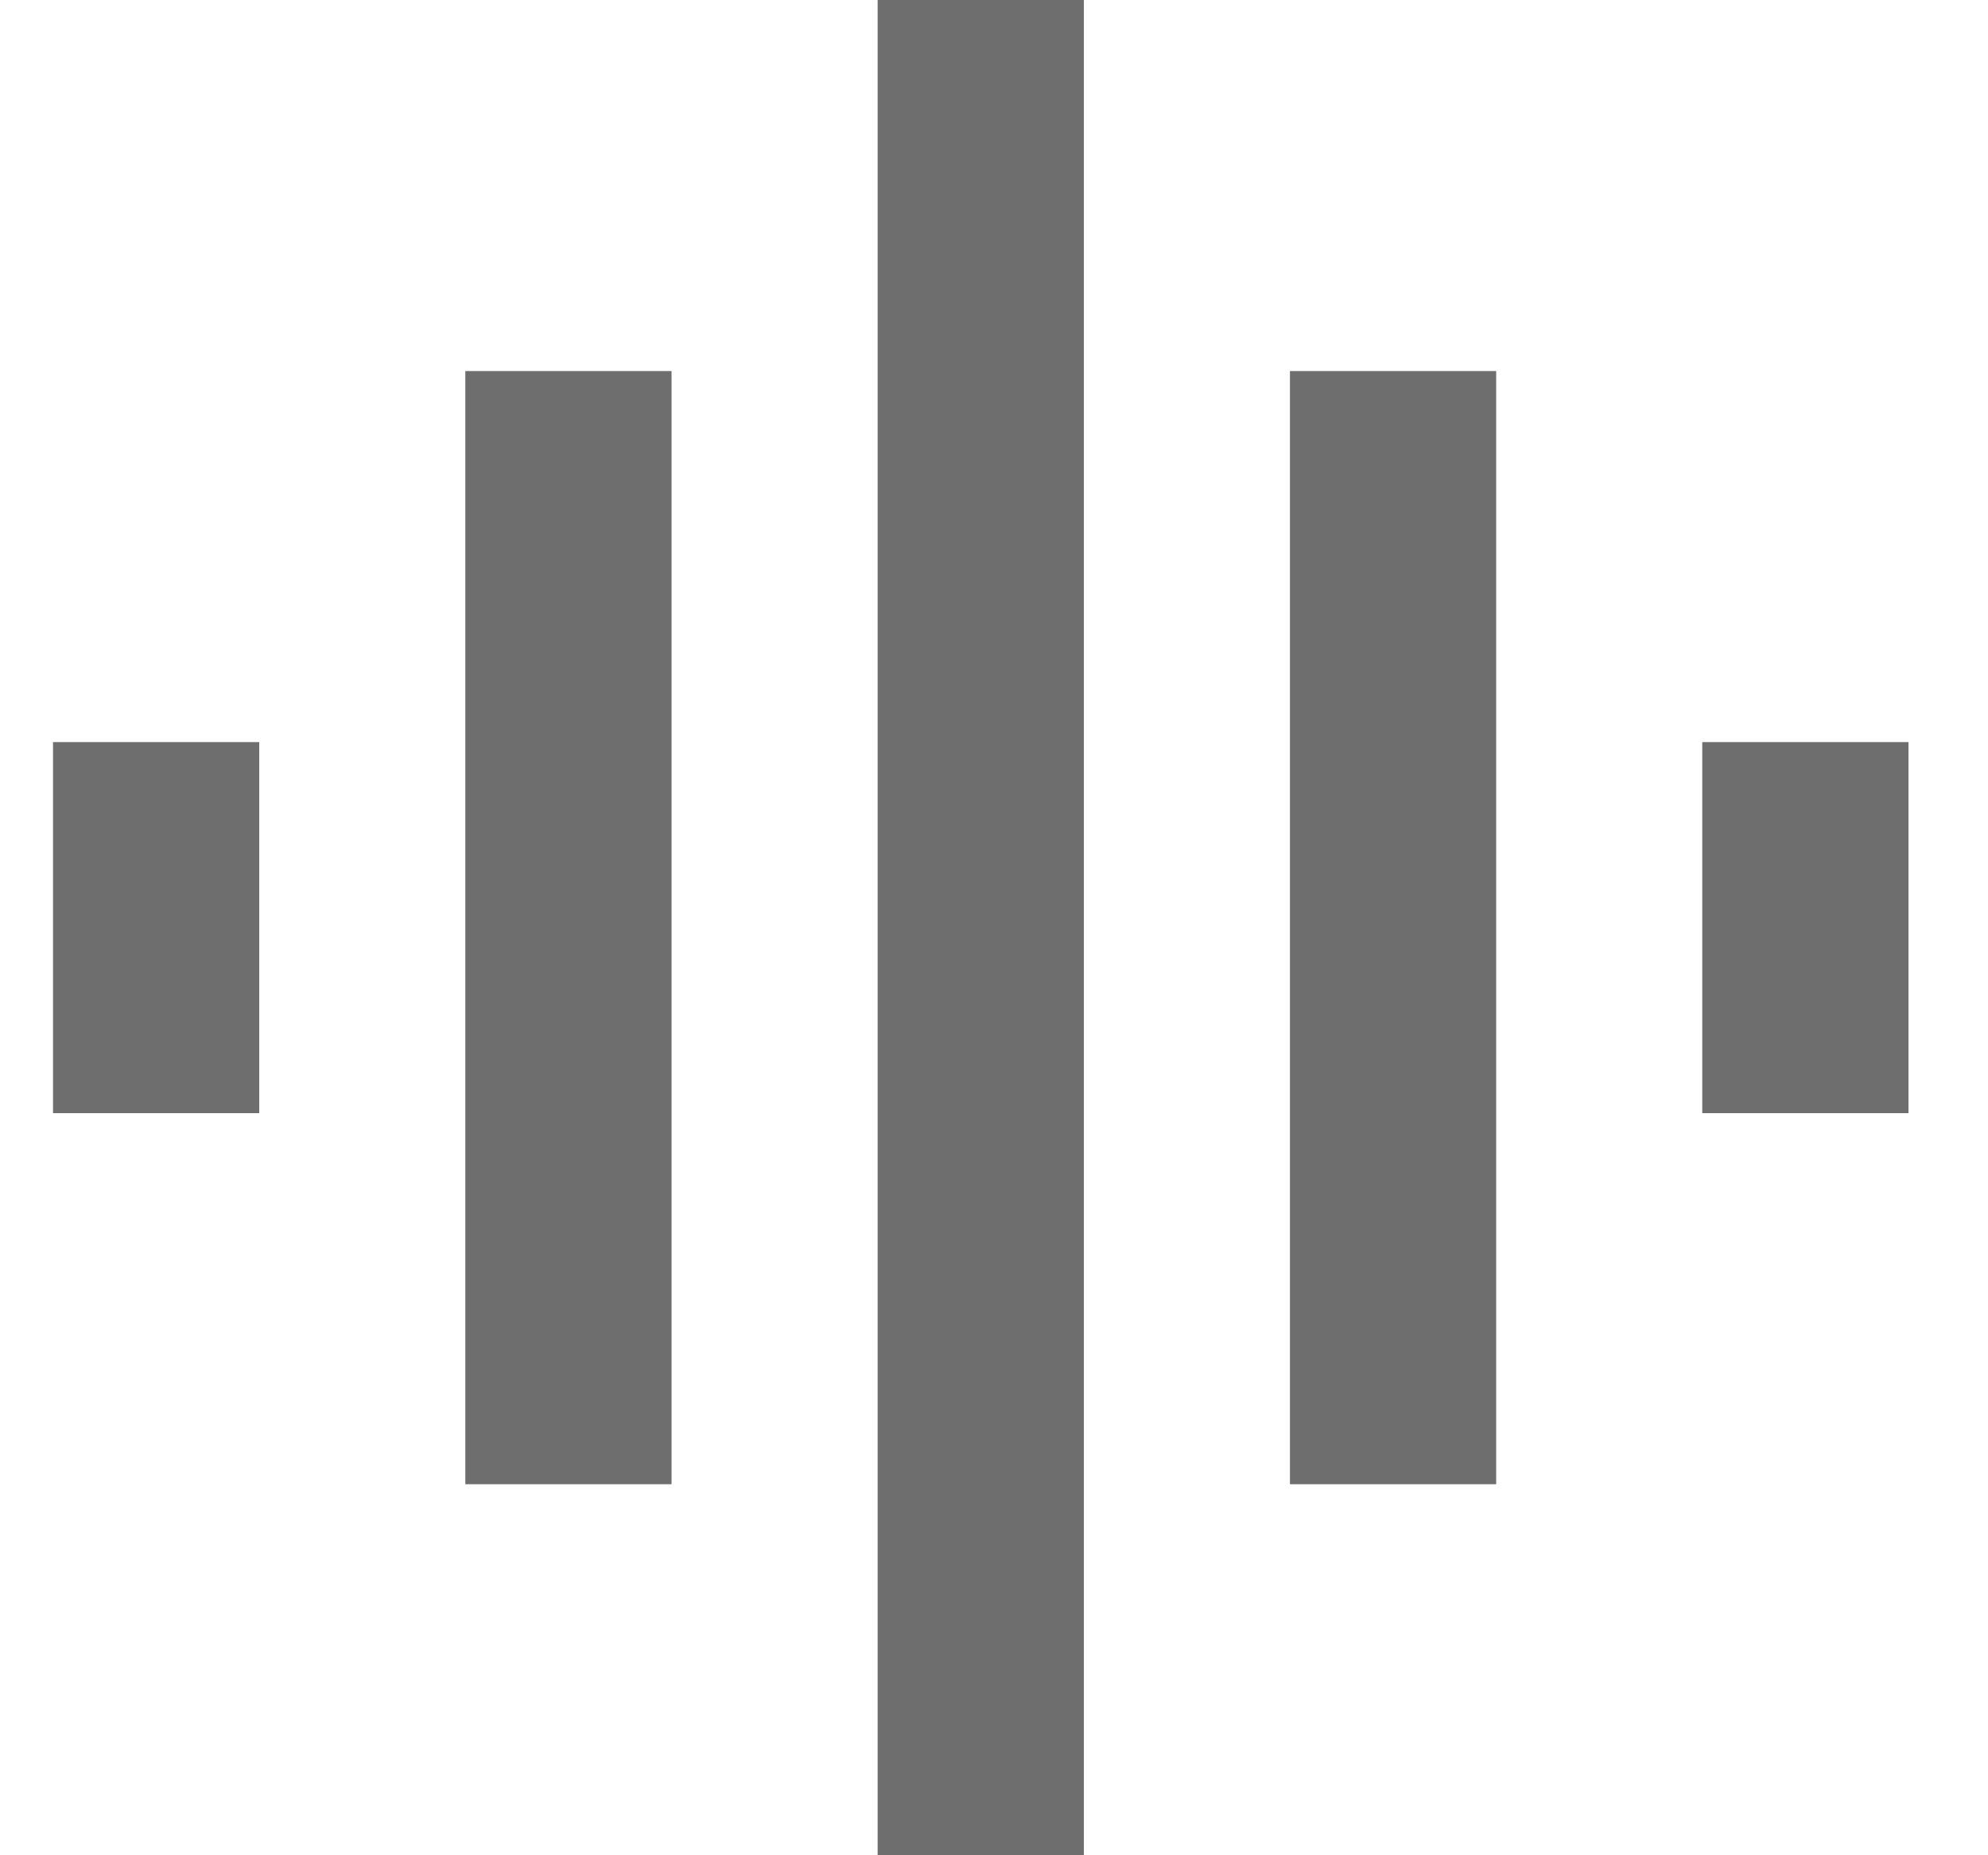 <?xml version="1.0" encoding="UTF-8" standalone="no"?>
<svg fill="#6e6e6e" width="15px" height="14px" viewBox="0 0 15 14" version="1.1" xmlns="http://www.w3.org/2000/svg" xmlns:xlink="http://www.w3.org/1999/xlink" xmlns:sketch="http://www.bohemiancoding.com/sketch/ns">
    <!-- Generator: Sketch 3.3.1 (12002) - http://www.bohemiancoding.com/sketch -->
    <title>Chart_icons_inactive</title>
    <desc>Created with Sketch.</desc>
    <defs></defs>
    <g class="stroke_container" id="Preview" stroke="none" stroke-width="1" sketch:type="MSPage">
        <g class="fill_container" id="Subnavbar-+-preview-+-popup-OK" sketch:type="MSArtboardGroup" transform="translate(-790, -385)">
            <g id="Subnavbar" sketch:type="MSLayerGroup" transform="translate(0, 376)">
                <g id="Navigation" transform="translate(778, 9)" sketch:type="MSShapeGroup">
                    <g id="CHARTS" transform="translate(0.4, 0)">
                        <path d="M15.111,11.2 L16.667,11.2 L16.667,2.8 L15.111,2.8 L15.111,11.2 L15.111,11.2 Z M18.222,14 L19.778,14 L19.778,0 L18.222,0 L18.222,14 L18.222,14 Z M12,8.4 L13.556,8.4 L13.556,5.6 L12,5.6 L12,8.4 L12,8.4 Z M21.333,11.2 L22.889,11.2 L22.889,2.8 L21.333,2.8 L21.333,11.2 L21.333,11.2 Z M24.444,5.6 L24.444,8.4 L26,8.4 L26,5.6 L24.444,5.6 L24.444,5.6 Z" id="Chart_icons"></path>
                    </g>
                </g>
            </g>
        </g>
    </g>
</svg>

